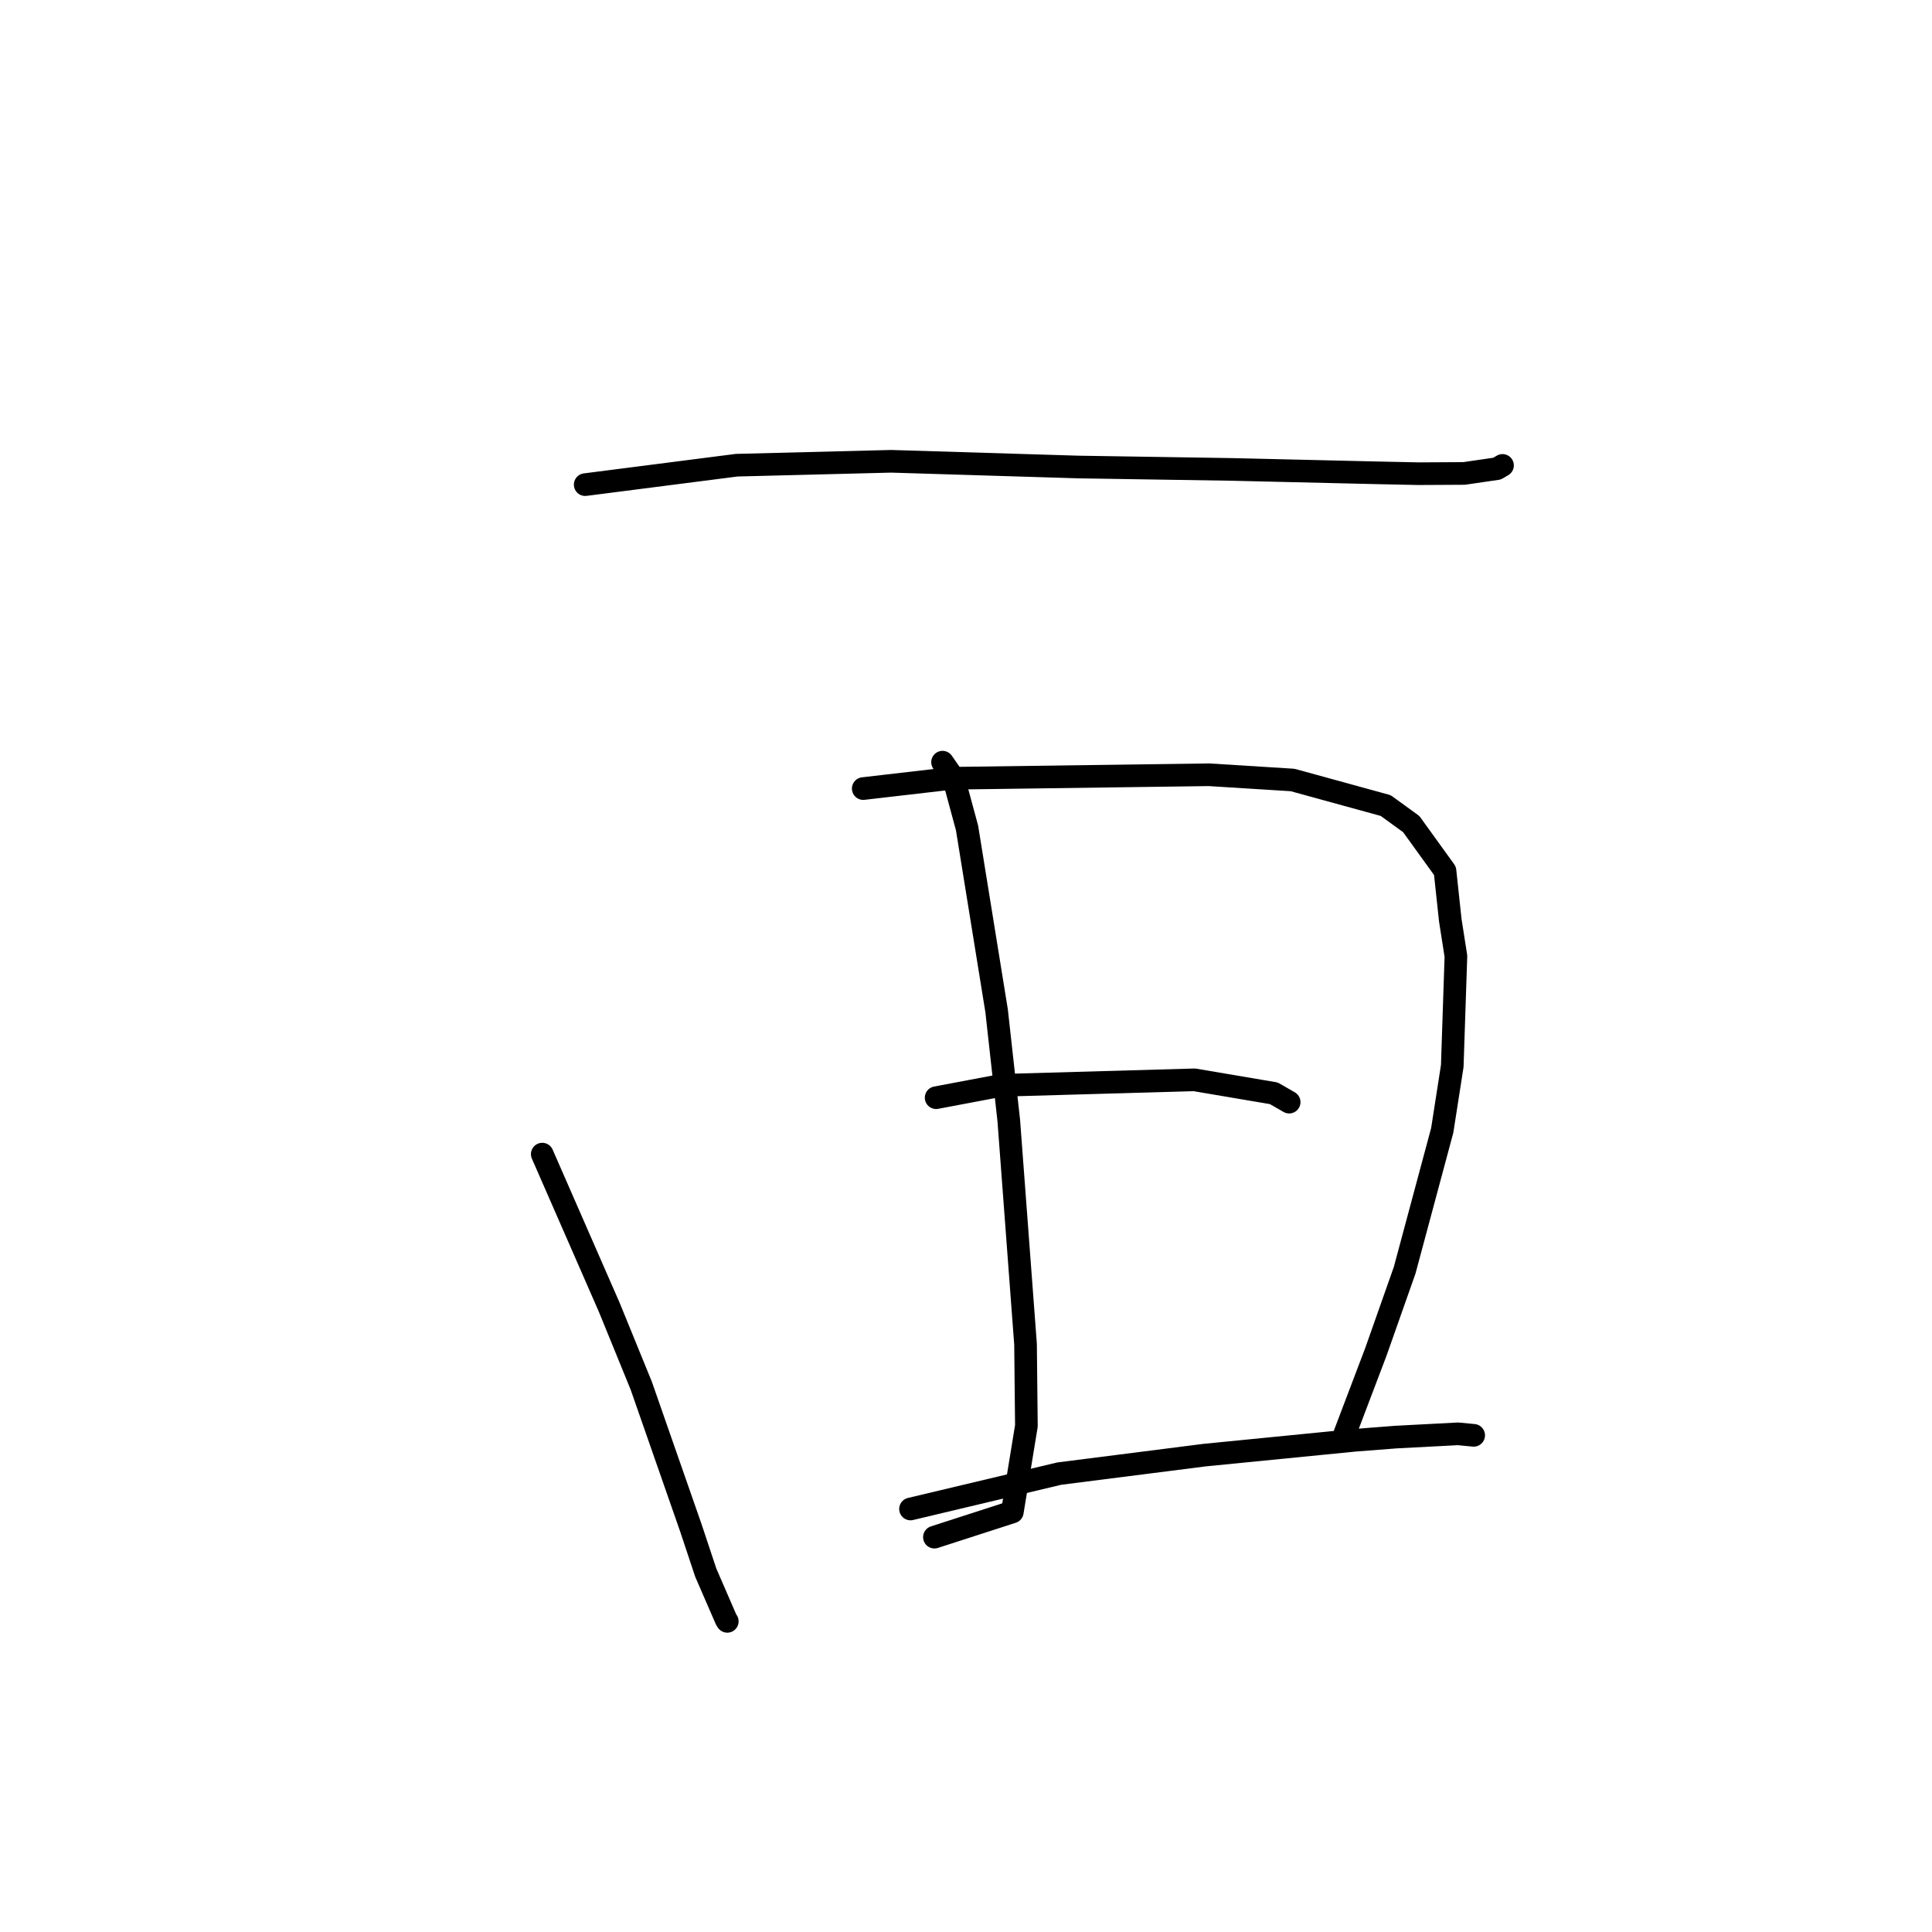 <?xml version="1.0" standalone="no"?>
    <svg width="256" height="256" xmlns="http://www.w3.org/2000/svg" version="1.1">
    <polyline stroke="black" stroke-width="3" stroke-linecap="round" fill="transparent" stroke-linejoin="round" points="77.542 64.217 97.619 61.641 118.078 61.124 142.869 61.881 163.295 62.202 182.448 62.651 187.976 62.767 193.999 62.734 198.365 62.098 199.022 61.711 199.088 61.672 199.092 61.67 " />
        <polyline stroke="black" stroke-width="3" stroke-linecap="round" fill="transparent" stroke-linejoin="round" points="71.852 152.927 80.738 173.244 84.967 183.606 91.561 202.503 93.521 208.393 96.203 214.574 96.369 214.838 " />
        <polyline stroke="black" stroke-width="3" stroke-linecap="round" fill="transparent" stroke-linejoin="round" points="114.385 104.49 126.187 103.123 160.186 102.659 171.278 103.353 183.613 106.741 186.998 109.198 191.469 115.393 192.171 121.941 192.917 126.7 192.432 141.256 191.103 149.779 186.127 168.306 182.303 179.15 178.414 189.393 178.025 190.418 " />
        <polyline stroke="black" stroke-width="3" stroke-linecap="round" fill="transparent" stroke-linejoin="round" points="124.893 100.993 126.348 103.095 128.137 109.704 132.056 133.938 133.669 148.485 135.889 178.116 136.003 188.94 134.138 200.345 124.754 203.377 123.816 203.68 " />
        <polyline stroke="black" stroke-width="3" stroke-linecap="round" fill="transparent" stroke-linejoin="round" points="124.042 145.45 132.721 143.811 158.266 143.084 168.788 144.867 170.618 145.921 170.816 146.036 170.82 146.037 170.82 146.038 " />
        <polyline stroke="black" stroke-width="3" stroke-linecap="round" fill="transparent" stroke-linejoin="round" points="120.647 199.948 140.358 195.261 159.638 192.809 179.489 190.846 184.967 190.421 193.198 189.99 195.075 190.17 195.255 190.188 195.271 190.189 " />
        </svg>